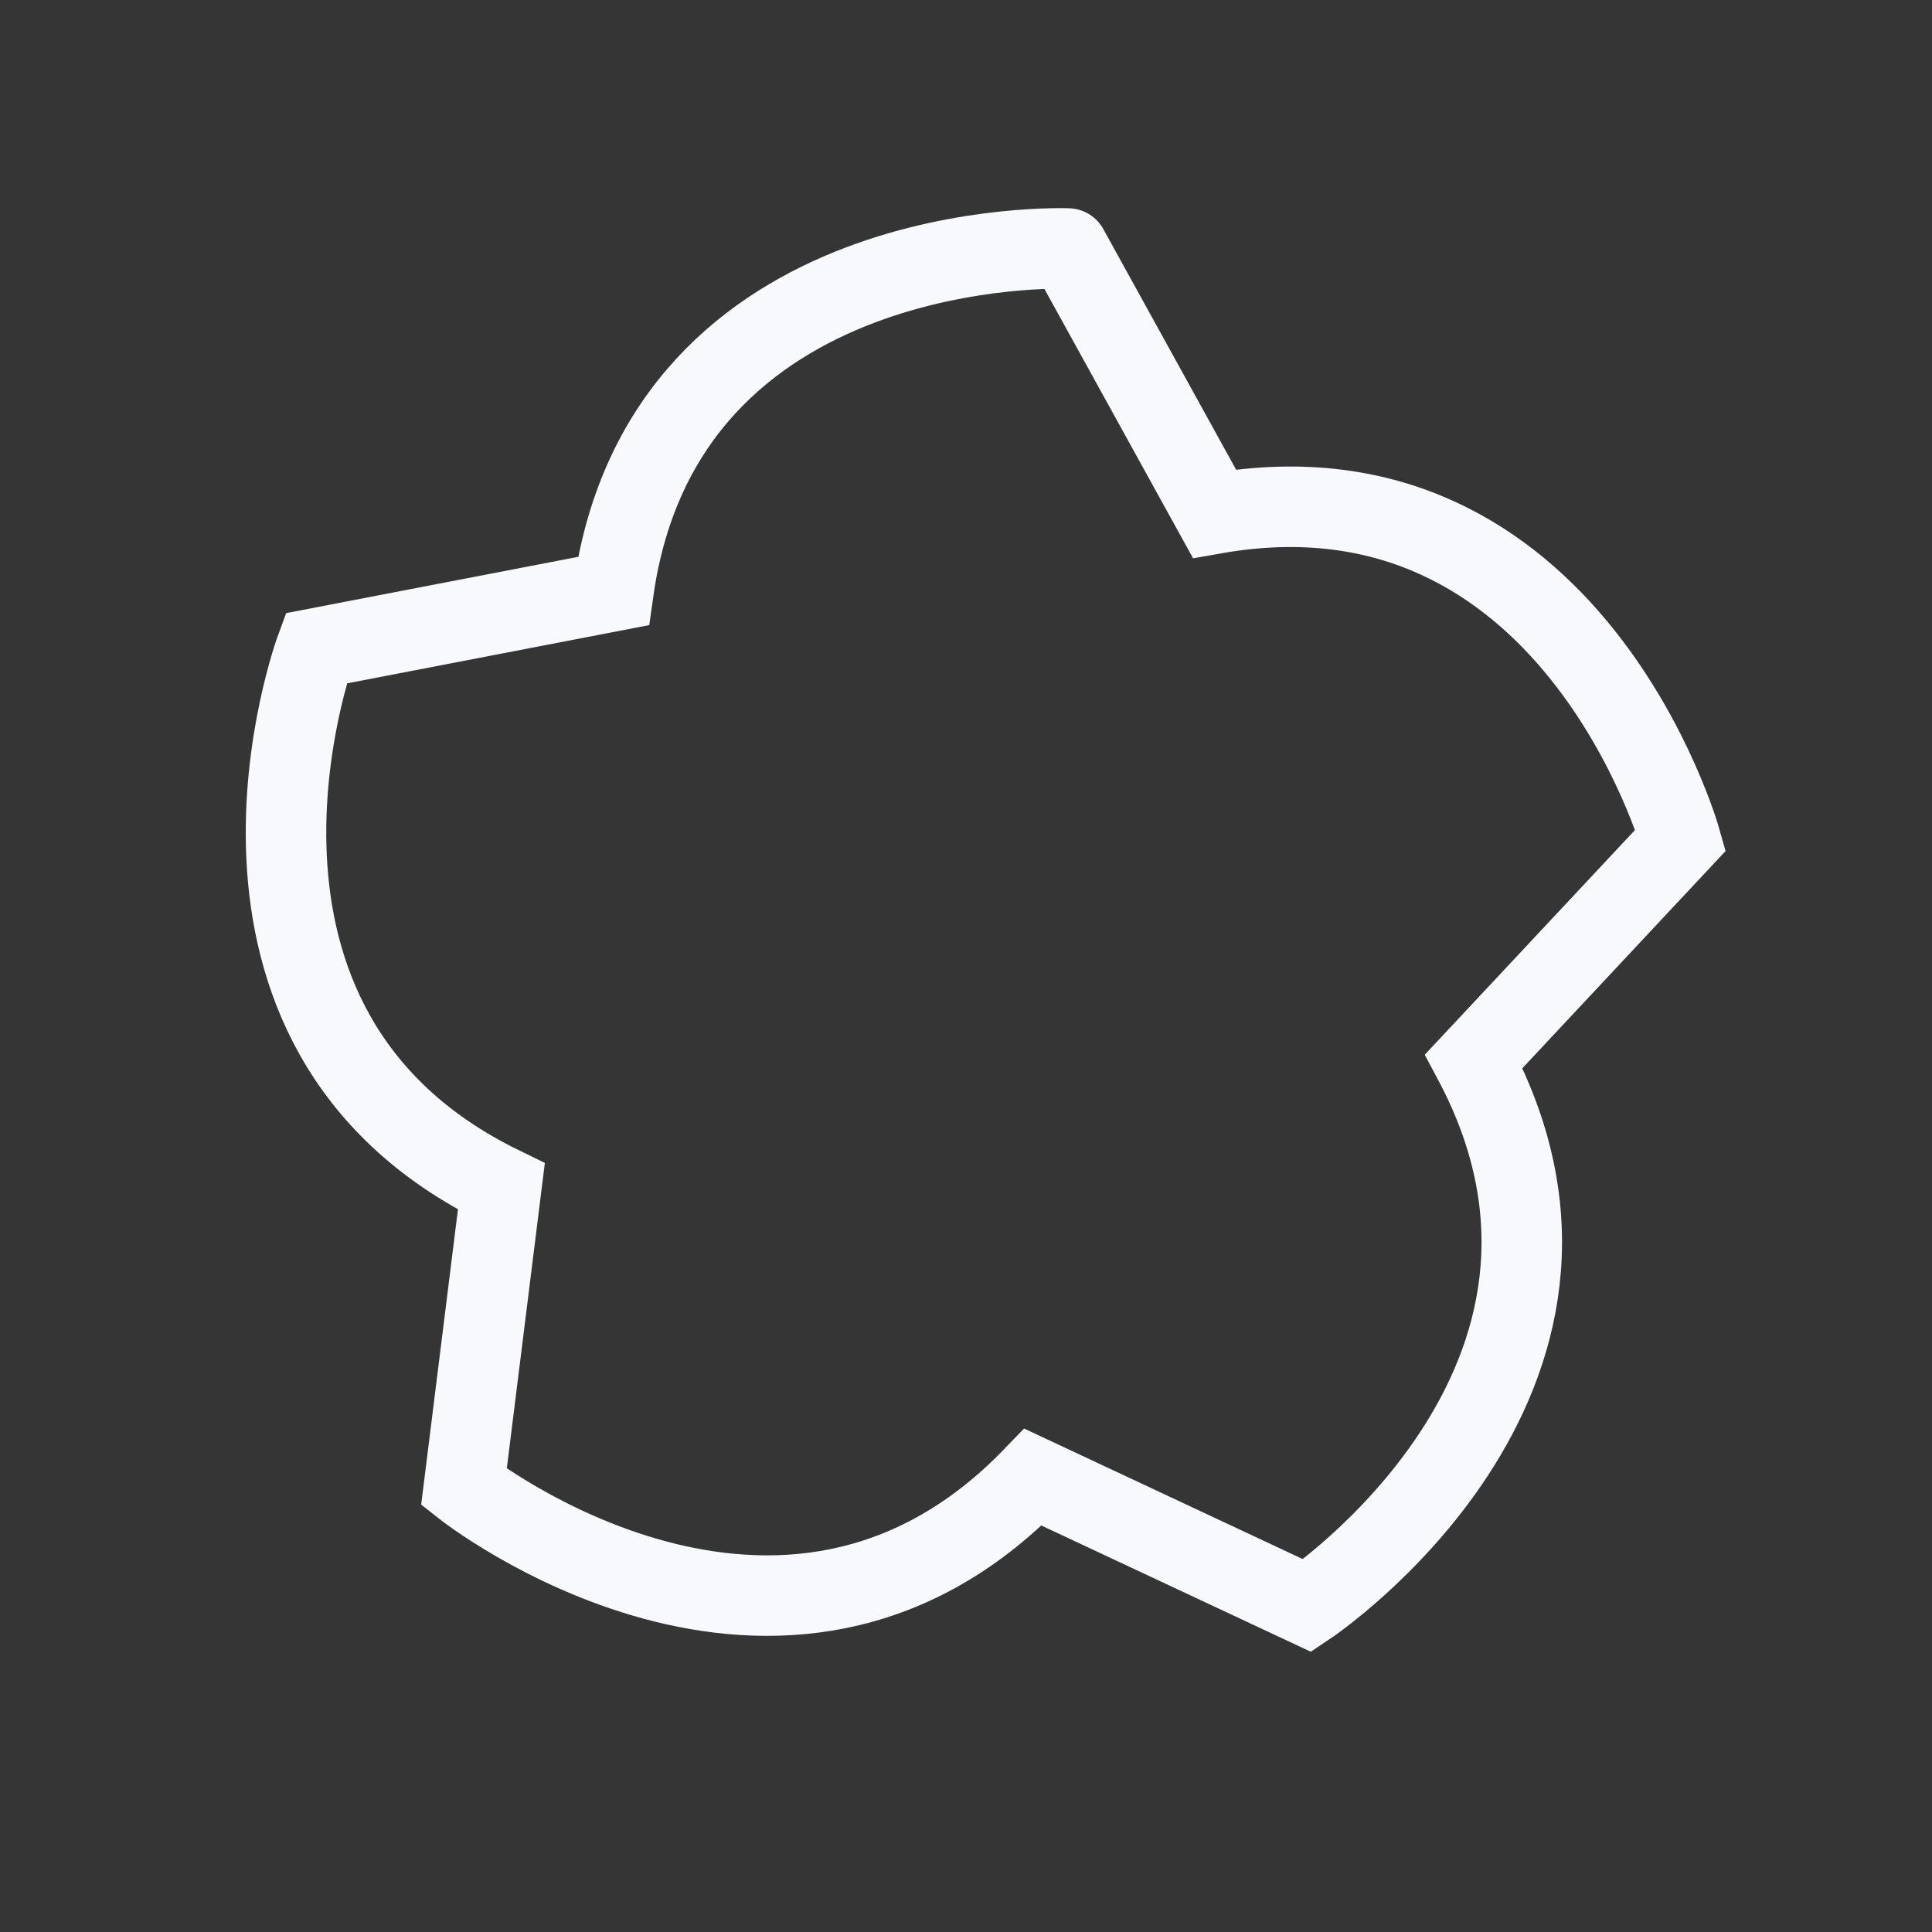 <svg xmlns="http://www.w3.org/2000/svg" width="24" height="24" fill="none"><rect width="100%" height="100%" fill="#333333" stroke="none"/><path fill="#fff" fill-opacity=".01" d="M24 0v24H0V0z"/><path stroke="#F7F9FC" d="m7.62 7.342-3.694.712s-1.742 4.713 2.302 6.685l-.465 3.734s3.944 3.114 7.07-.123l3.407 1.596s4.18-2.79 2.068-6.763l2.57-2.747s-1.36-4.837-5.792-4.055l-1.818-3.294S8.247 2.886 7.62 7.342Z"/></svg>